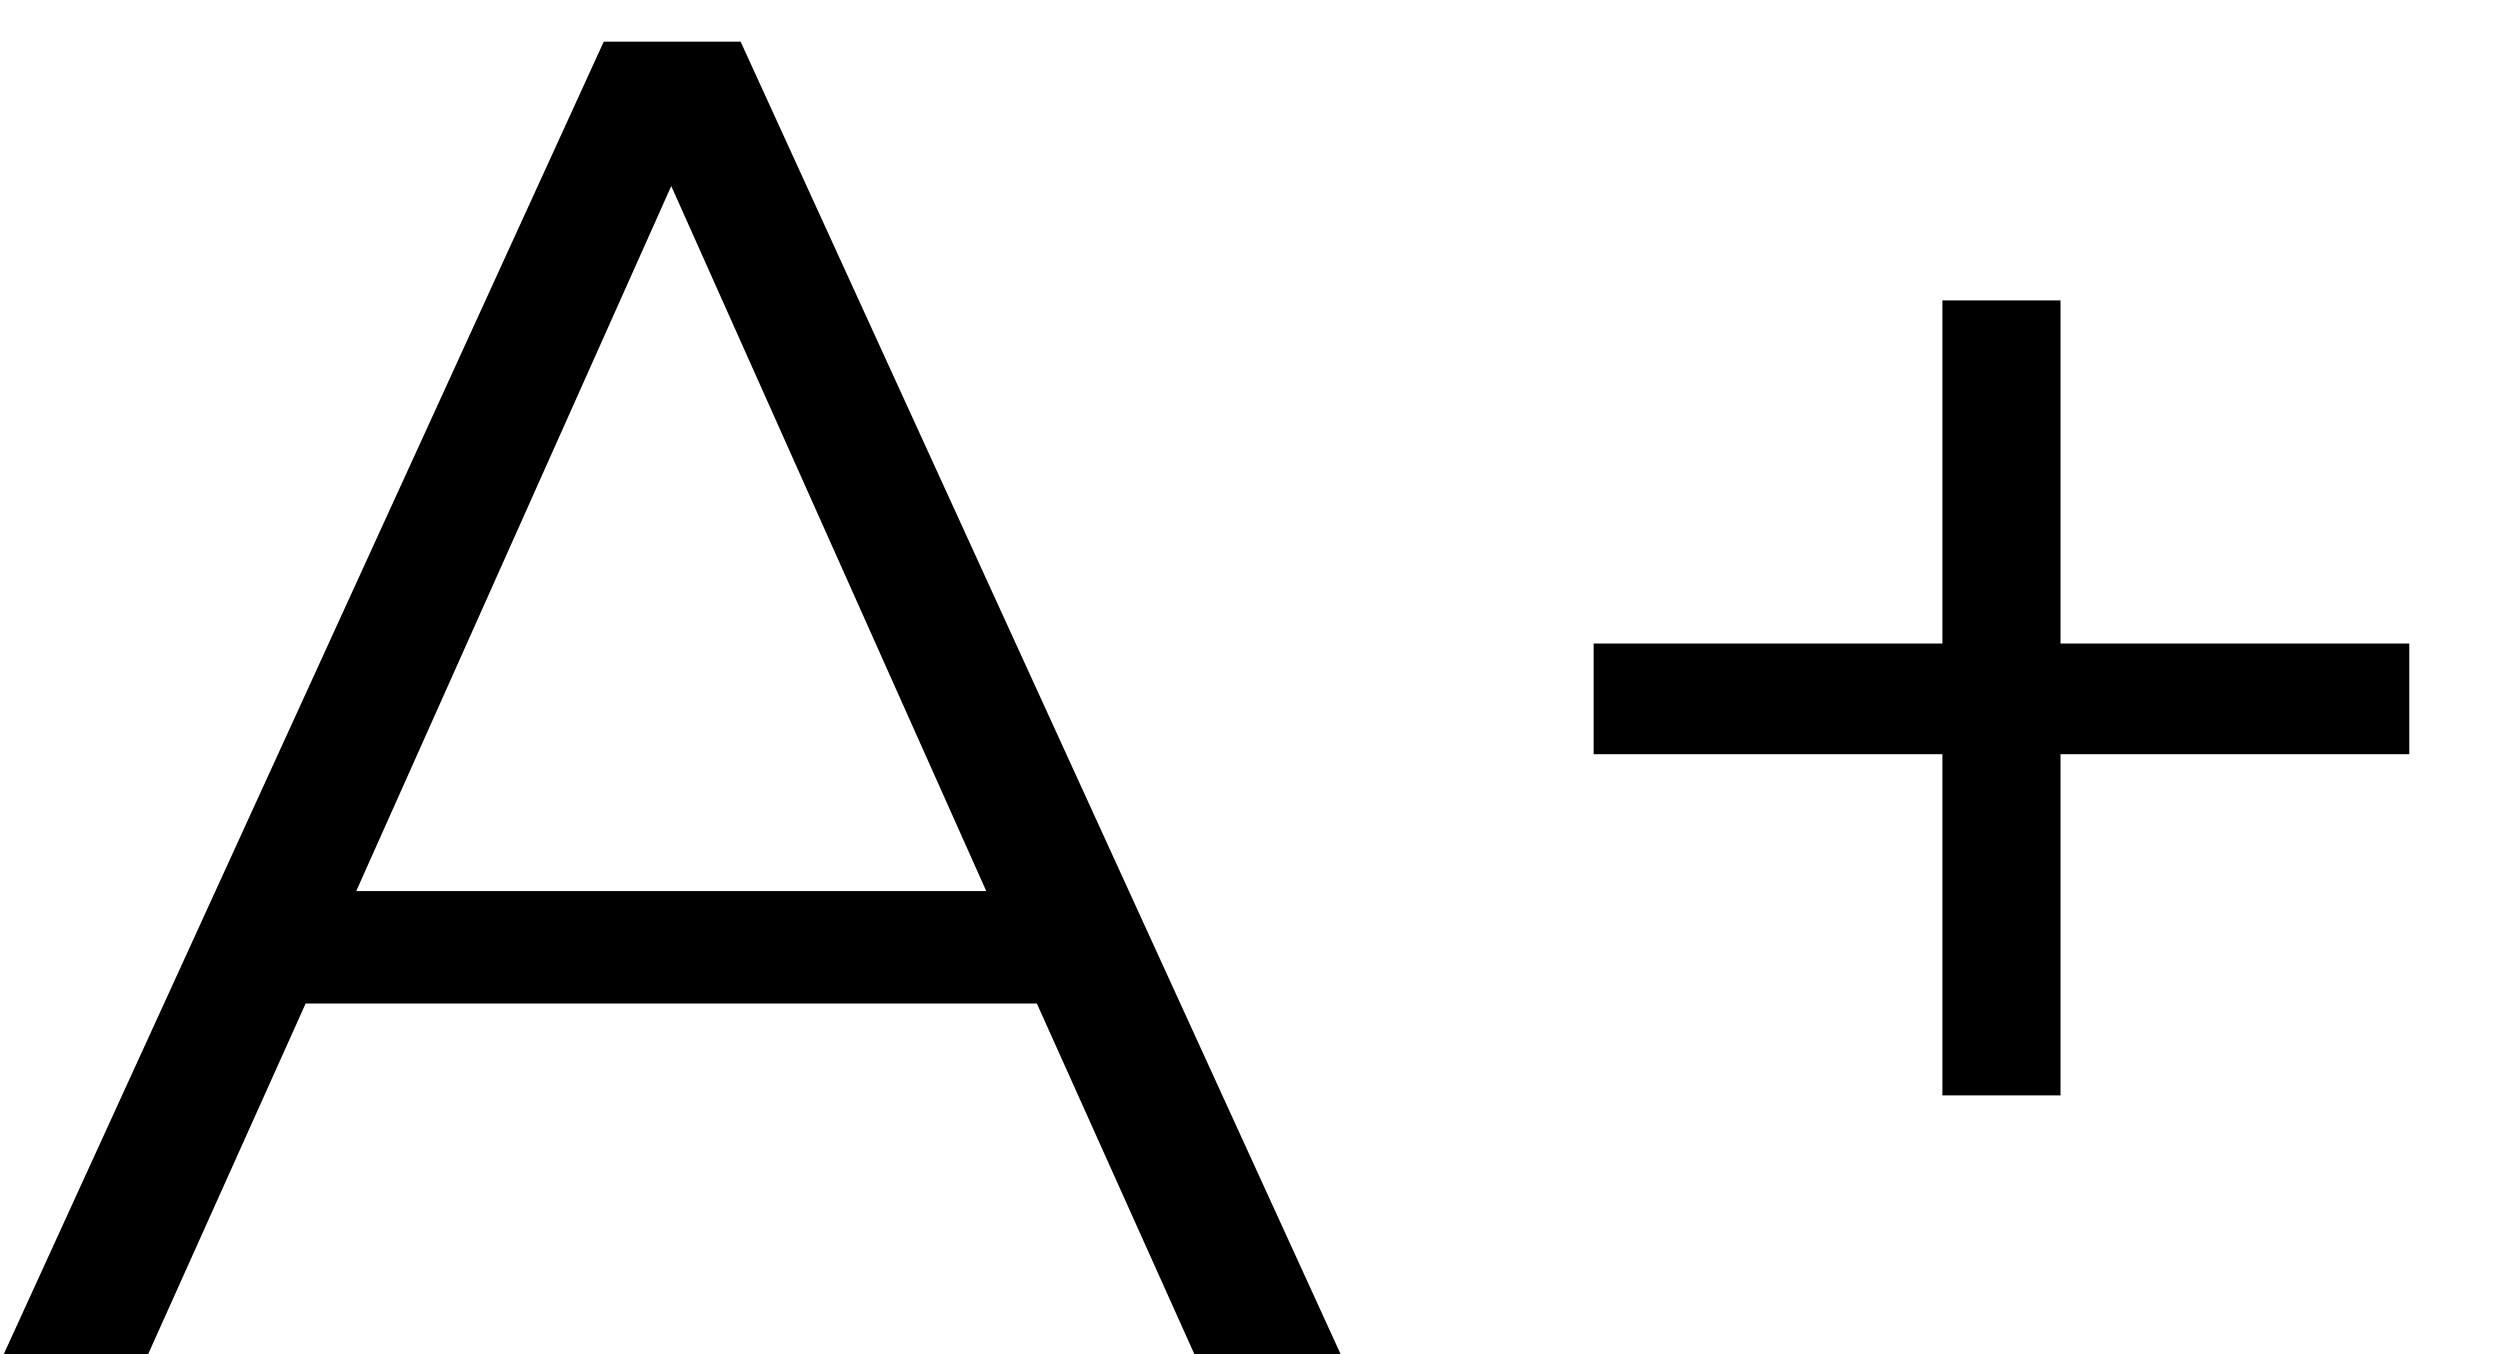 <svg width="24" height="13" viewBox="0 0 24 13" fill="none" xmlns="http://www.w3.org/2000/svg">
<path d="M9.954 9.634H2.934L1.422 13H0.036L5.796 0.4H7.11L12.87 13H11.466L9.954 9.634ZM9.468 8.554L6.444 1.786L3.42 8.554H9.468ZM23.129 7.24H19.781V10.516H18.647V7.24H15.299V6.178H18.647V2.884H19.781V6.178H23.129V7.24Z" fill="black"/>
</svg>
